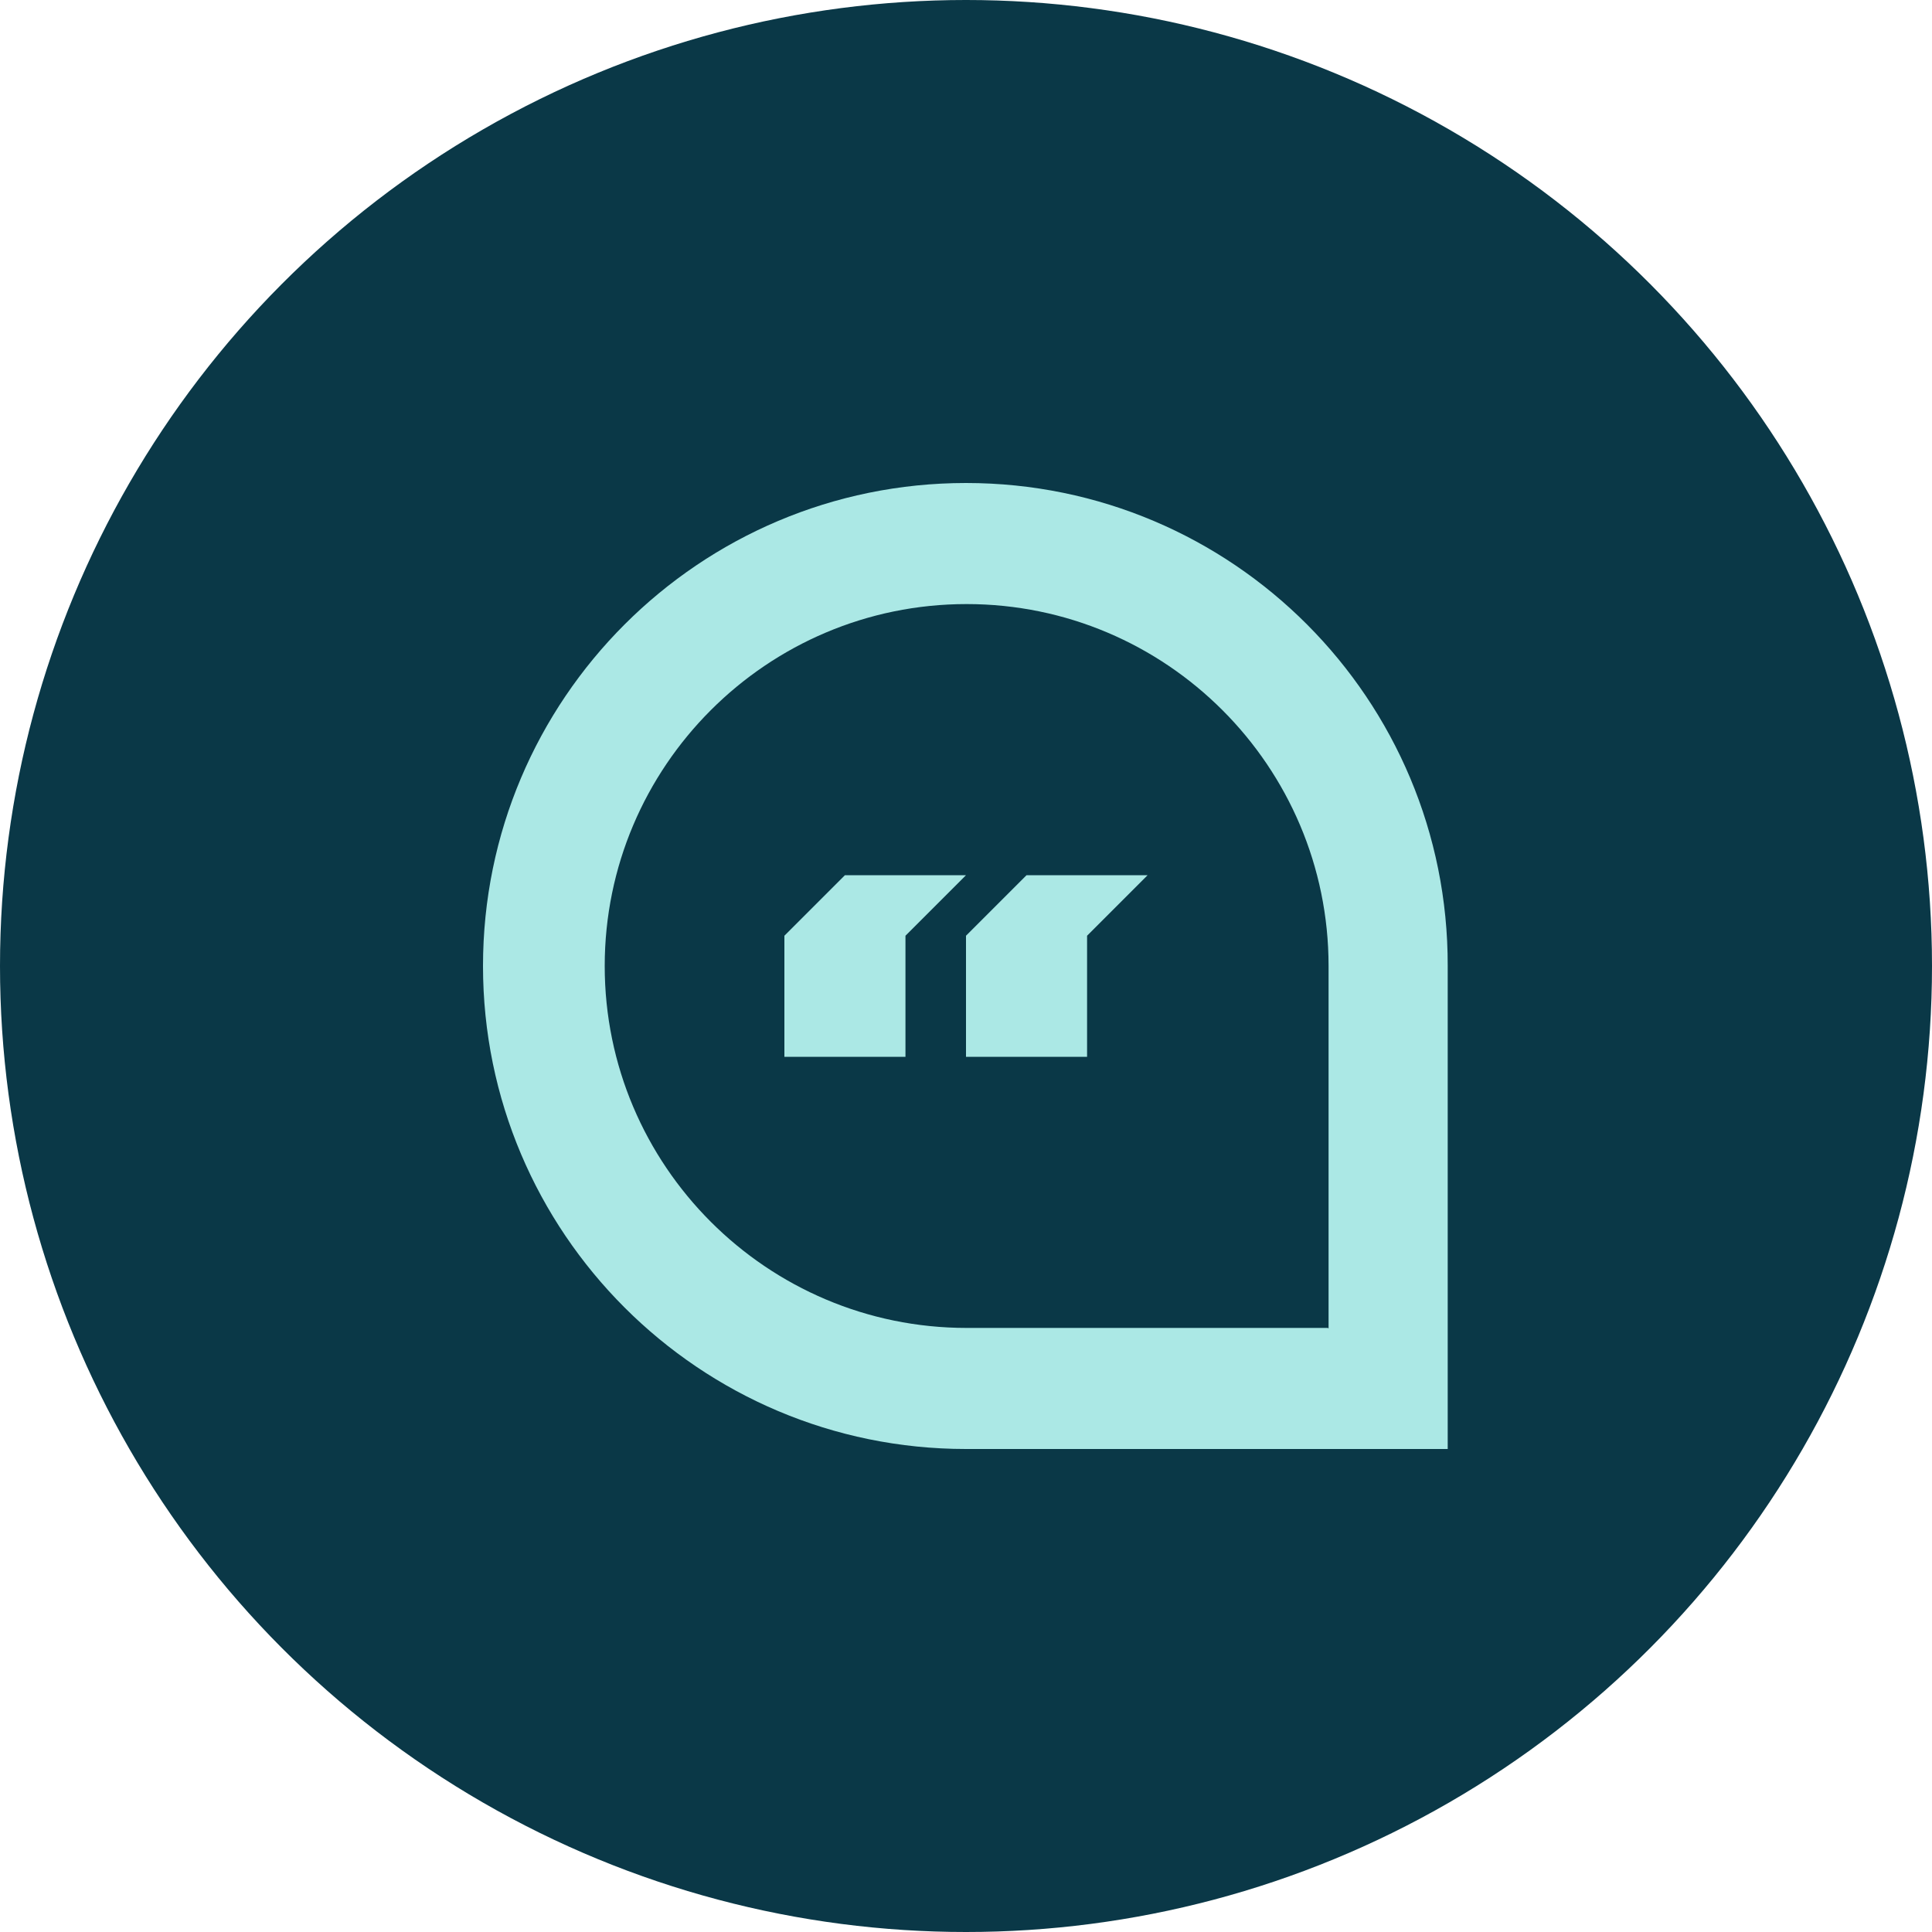 <?xml version="1.0" encoding="UTF-8"?>
<svg id="ICON" xmlns="http://www.w3.org/2000/svg" version="1.1" viewBox="0 0 300 300">
  <!-- Generator: Adobe Illustrator 29.7.1, SVG Export Plug-In . SVG Version: 2.1.1 Build 8)  -->
  <defs>
    <style>
      .st0 {
        fill: #0a3847;
      }

      .st1 {
        fill: #abe8e5;
      }
    </style>
  </defs>
  <circle class="st0" cx="150" cy="150" r="150"/>
  <g>
    <path class="st1" d="M150,75c-41.4,0-75,33.6-75,75s33.6,75,75,75h74.8v-75c.1-41.4-33.4-75-74.8-75ZM206.2,206.2h-56.1c-31,0-56.2-25.2-56.2-56.2s25.2-56.2,56.2-56.2,56.2,25.2,56.2,56.2v56.3Z"/>
    <polygon class="st1" points="131.2 135.9 121.8 145.3 121.8 164.1 140.6 164.1 140.6 145.3 150 135.9 131.2 135.9"/>
    <polygon class="st1" points="150 145.3 150 164.1 168.8 164.1 168.8 145.3 178.2 135.9 159.4 135.9 150 145.3"/>
  </g>
</svg>